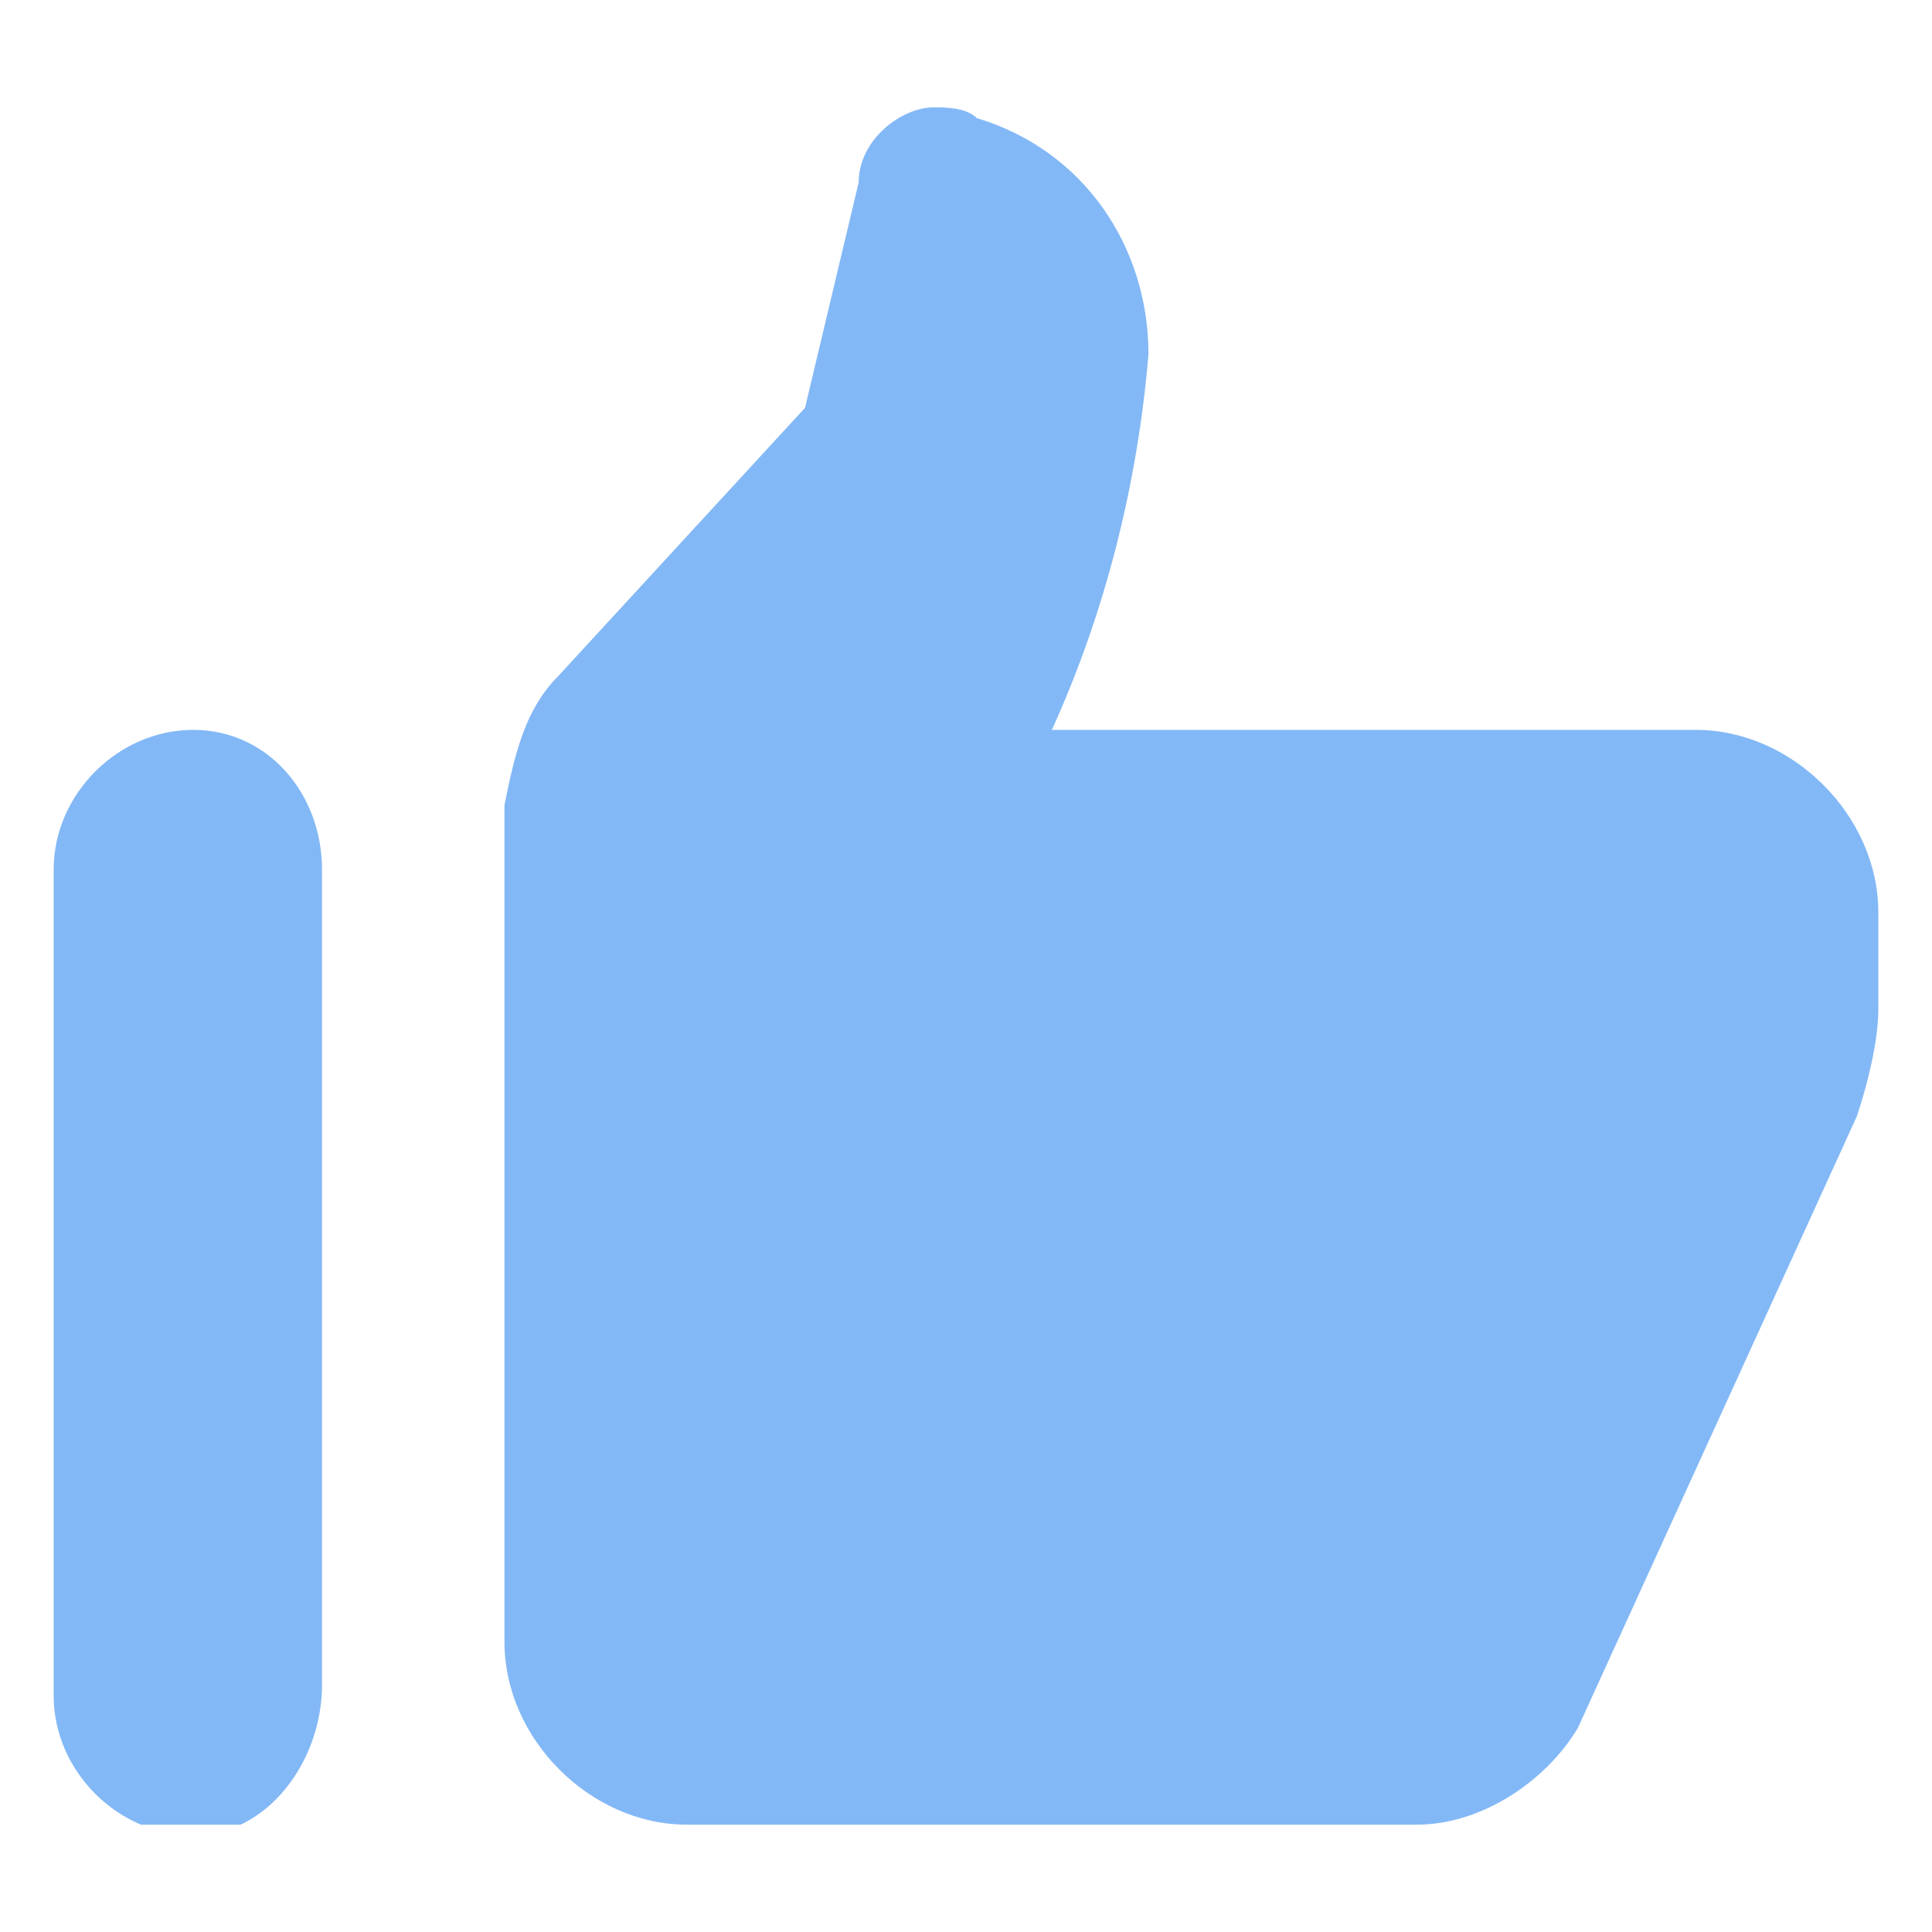 <?xml version="1.0" encoding="utf-8"?>
<!-- Generator: Adobe Illustrator 27.0.0, SVG Export Plug-In . SVG Version: 6.00 Build 0)  -->
<svg version="1.1" id="Layer_1" xmlns="http://www.w3.org/2000/svg" xmlns:xlink="http://www.w3.org/1999/xlink" x="0px" y="0px"
	 viewBox="0 0 18 18" style="enable-background:new 0 0 18 18;" xml:space="preserve">
<style type="text/css">
	.st0{clip-path:url(#SVGID_00000160154259031364566500000016135277422368407974_);}
	.st1{fill:#83B8F6;}
</style>
<g>
	<defs>
		<rect id="SVGID_1_" x="0.5" y="1" width="17" height="16"/>
	</defs>
	<clipPath id="SVGID_00000063595601429138691970000001510495240759700387_">
		<use xlink:href="#SVGID_1_"  style="overflow:visible;"/>
	</clipPath>
	<g id="Group_163325" style="clip-path:url(#SVGID_00000063595601429138691970000001510495240759700387_);">
		<path id="Path_83321" class="st1" d="M8.7,1C8.4,1,8,1.3,8,1.7L7.5,3.8L5.2,6.3C4.9,6.6,4.8,7,4.7,7.5v7.8c0,0.9,0.8,1.7,1.7,1.7
			h6.8c0.6,0,1.2-0.4,1.5-0.9l2.6-5.7c0.1-0.3,0.2-0.7,0.2-1V8.5c0-0.9-0.8-1.7-1.7-1.7H9.8c0.5-1.1,0.8-2.3,0.9-3.5
			c0-1-0.6-1.9-1.6-2.2C9,1,8.8,1,8.7,1 M1.8,6.8c-0.7,0-1.3,0.6-1.3,1.3v7.7c0,0.7,0.6,1.3,1.3,1.3S3,16.4,3,15.7V8.1
			C3,7.4,2.5,6.8,1.8,6.8"/>
	</g>
</g>
</svg>
